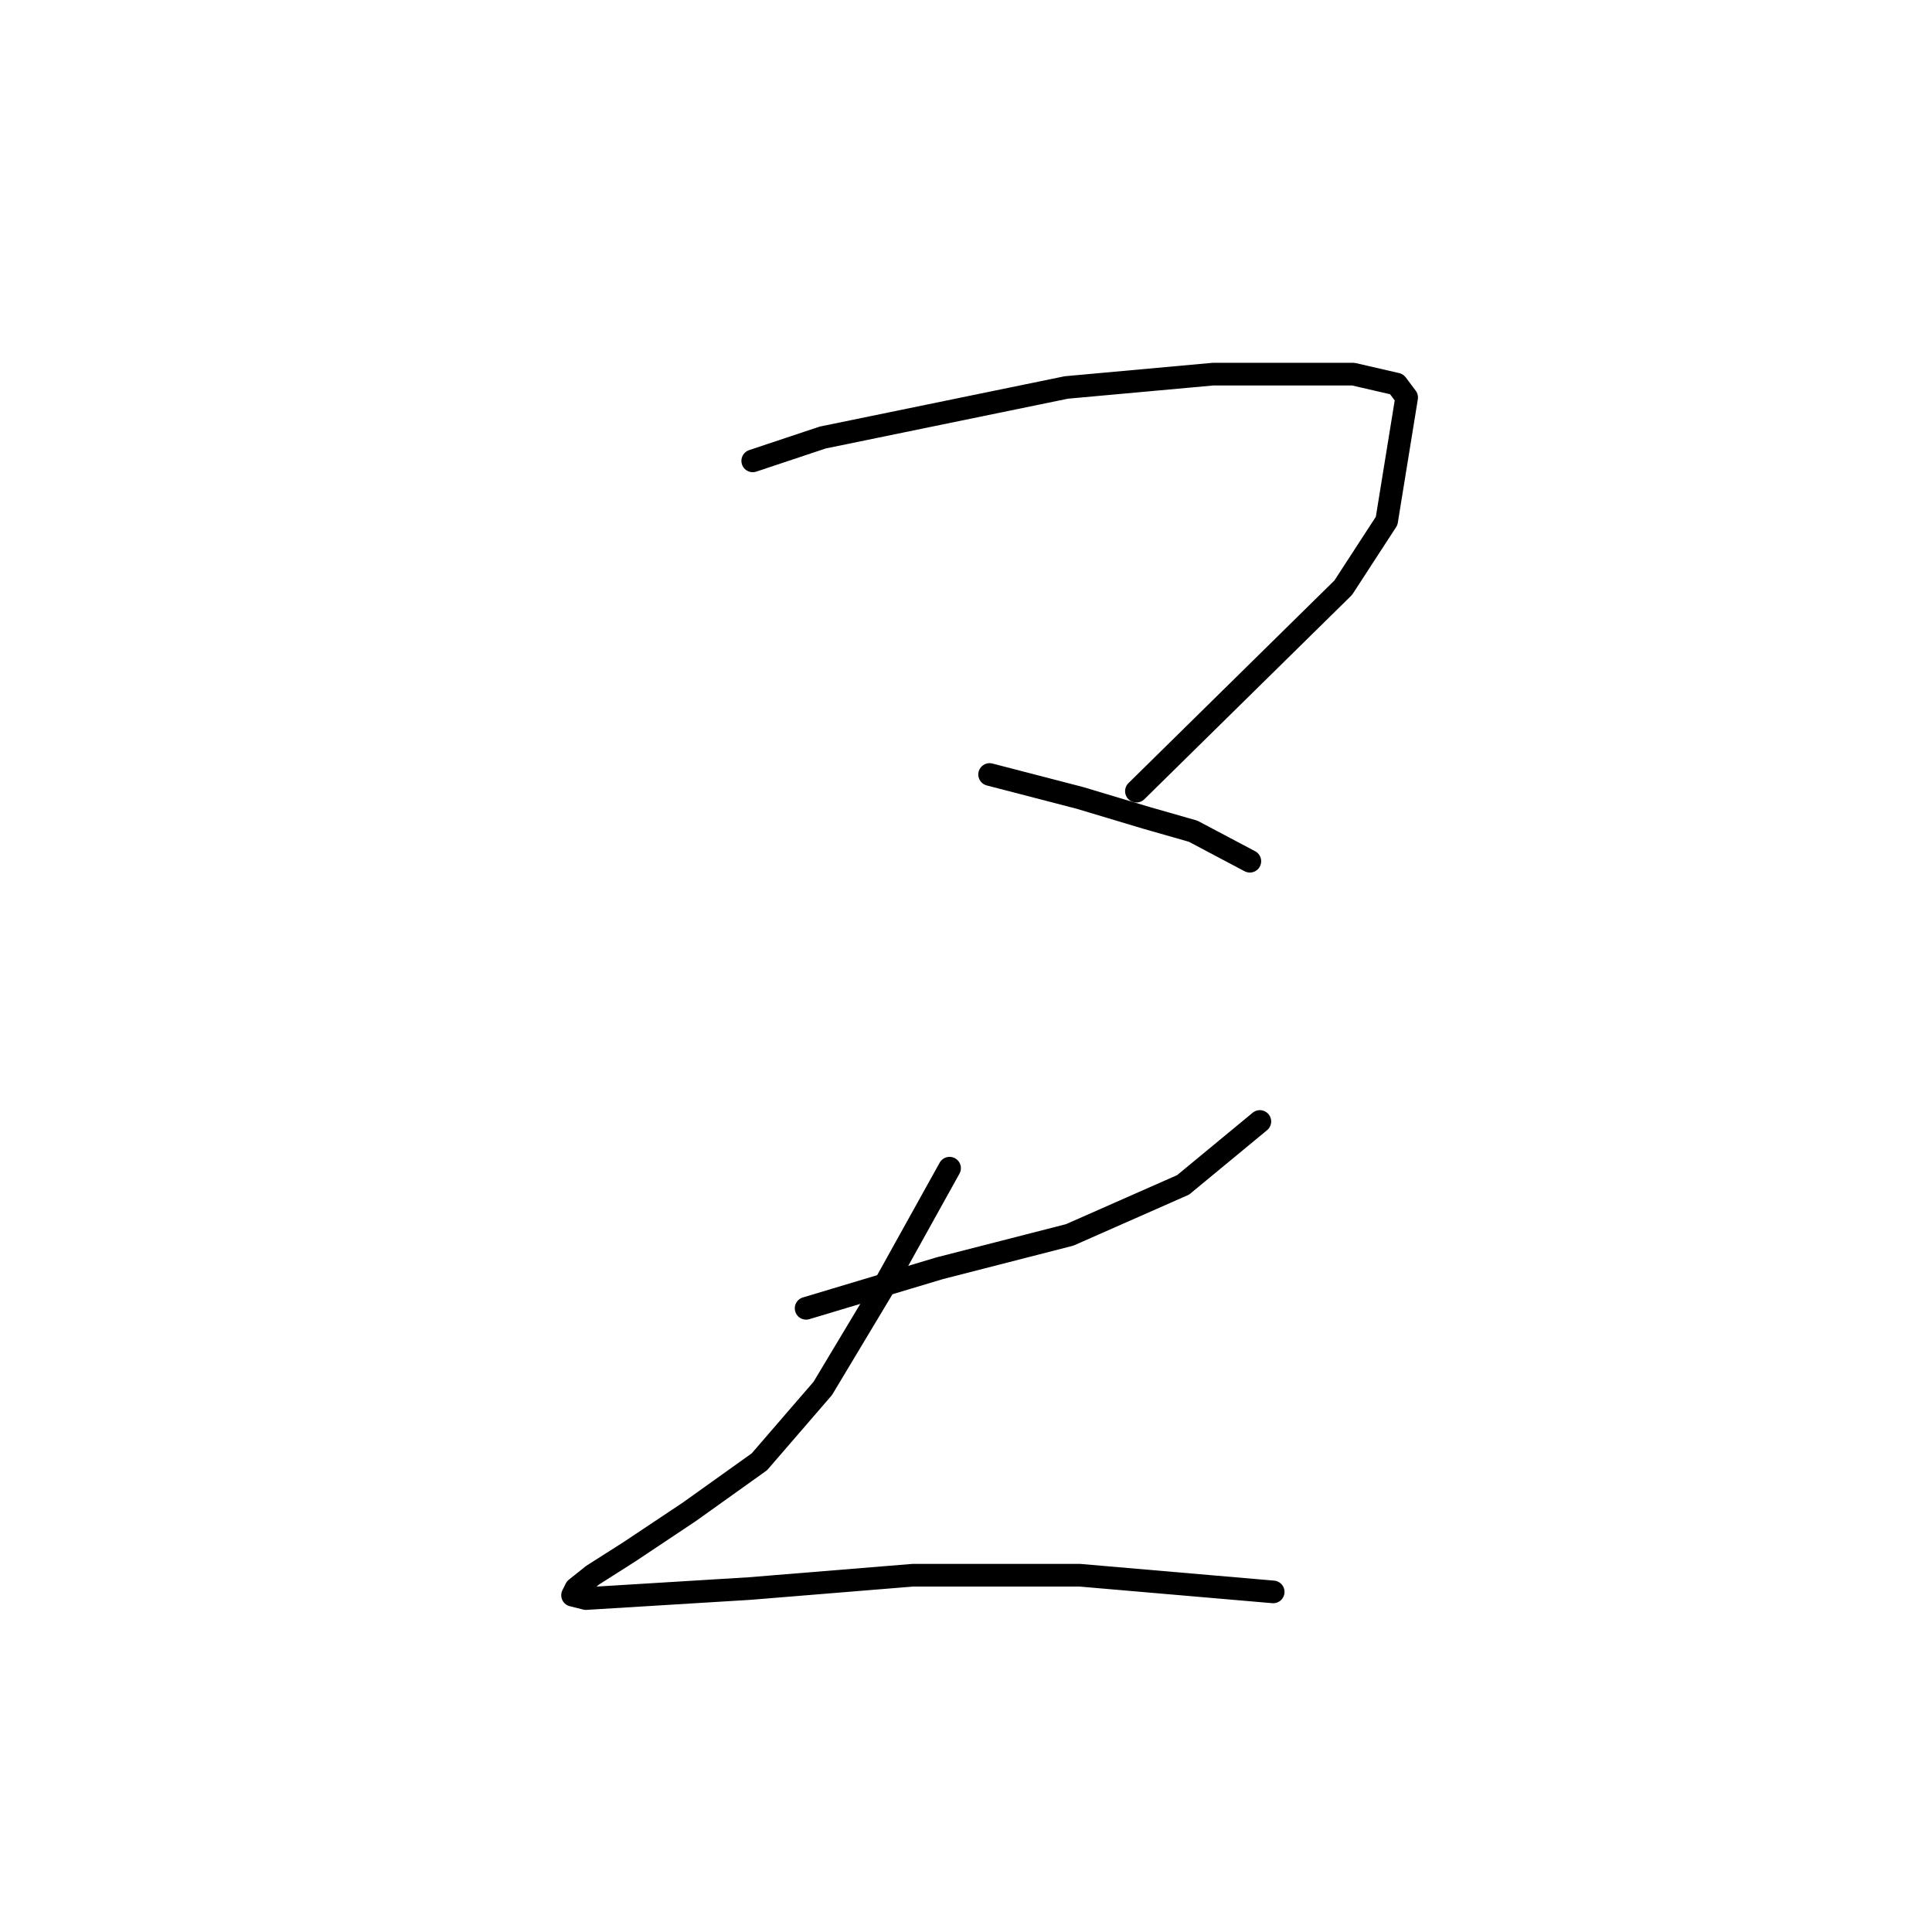 <?xml version="1.0" standalone="no"?>
    <svg width="256" height="256" xmlns="http://www.w3.org/2000/svg" version="1.1">
    <polyline stroke="black" stroke-width="3" stroke-linecap="round" fill="transparent" stroke-linejoin="round" points="99.74 61.068 109.024 57.973 141.296 51.342 160.748 49.574 179.315 49.574 185.063 50.9 186.389 52.668 183.736 69.026 177.989 77.867 150.58 104.835 150.58 104.835 " />
        <polyline stroke="black" stroke-width="3" stroke-linecap="round" fill="transparent" stroke-linejoin="round" points="131.128 102.624 143.064 105.719 151.906 108.371 158.095 110.14 165.611 114.118 165.611 114.118 " />
        <polyline stroke="black" stroke-width="3" stroke-linecap="round" fill="transparent" stroke-linejoin="round" points="106.813 173.358 115.655 170.705 124.497 168.053 141.738 163.632 156.769 157.001 166.937 148.601 166.937 148.601 " />
        <polyline stroke="black" stroke-width="3" stroke-linecap="round" fill="transparent" stroke-linejoin="round" points="125.823 154.79 116.981 170.705 109.024 183.968 100.624 193.694 91.34 200.325 83.383 205.63 78.52 208.725 76.309 210.493 75.867 211.377 77.636 211.819 99.298 210.493 120.96 208.725 143.064 208.725 168.705 210.935 168.705 210.935 " />
        </svg>
